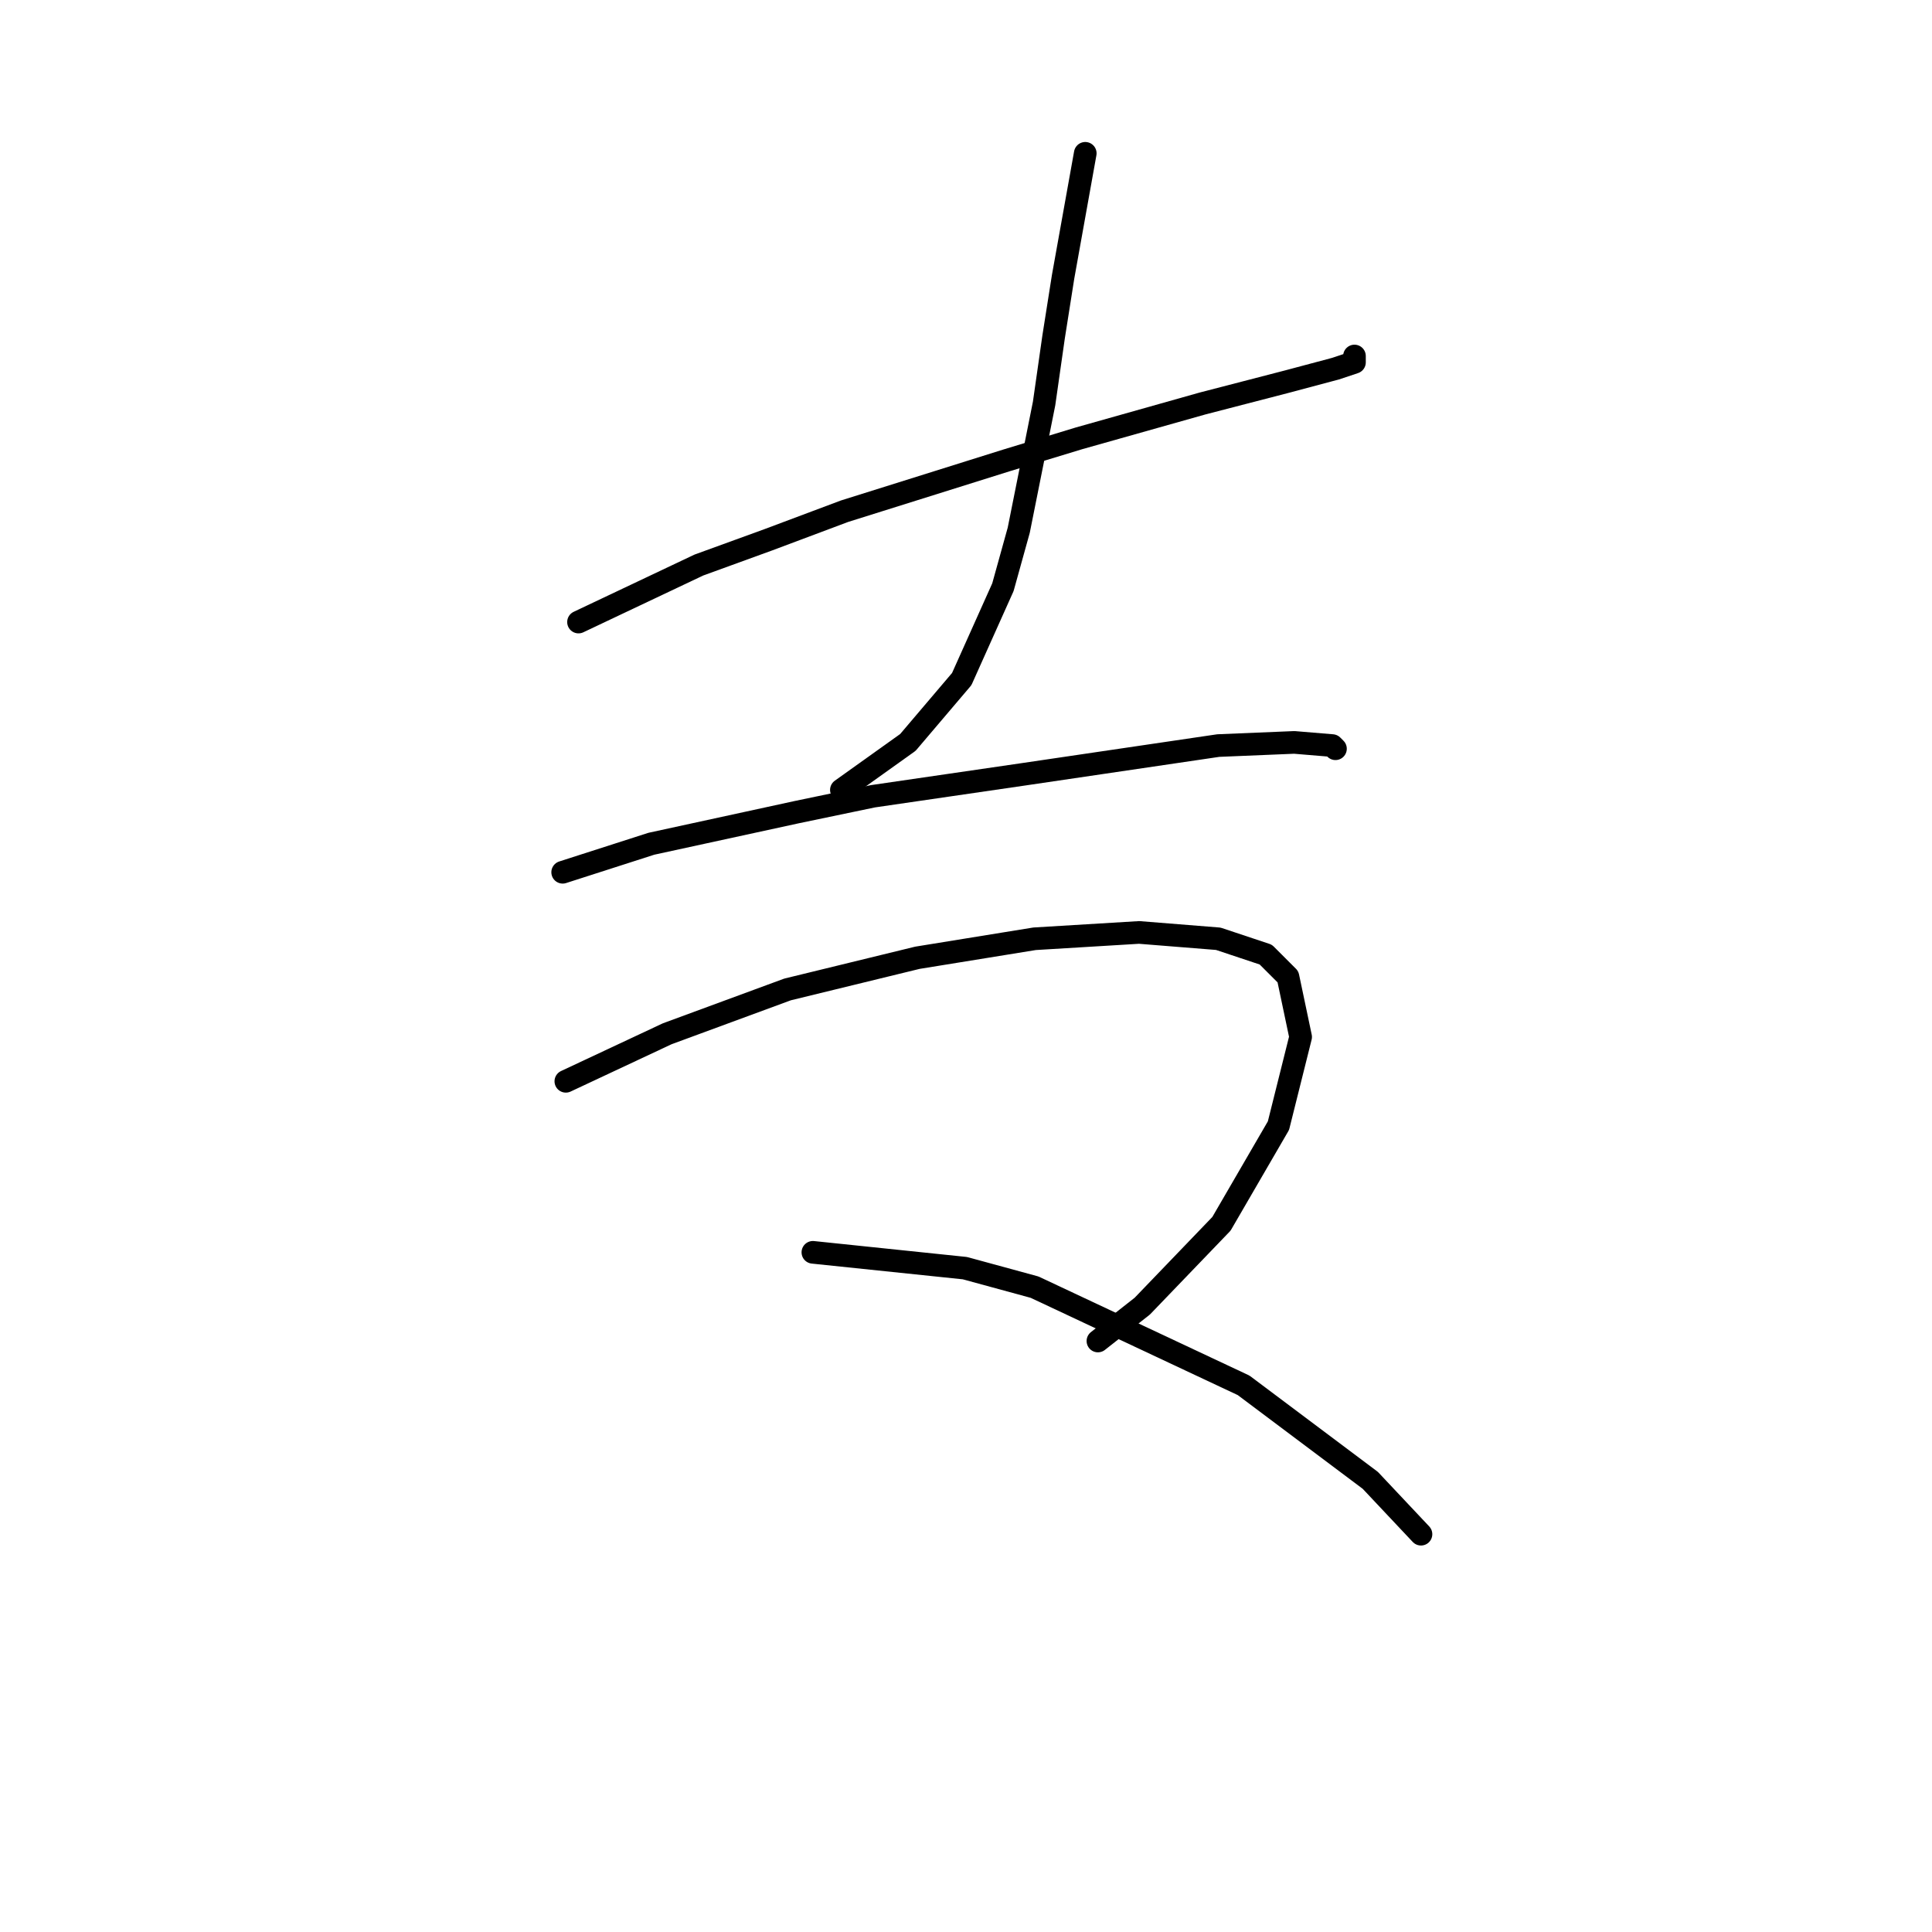 <?xml version="1.0" standalone="no"?>
    <svg width="256" height="256" xmlns="http://www.w3.org/2000/svg" version="1.1">
    <polyline stroke="black" stroke-width="3" stroke-linecap="round" fill="transparent" stroke-linejoin="round" points="76.656 82.425 92.603 74.871 101.836 71.514 111.908 67.737 133.311 61.022 142.963 58.085 159.33 53.468 170.661 50.531 176.956 48.852 179.474 48.013 179.474 47.173 179.474 47.173 " />
        <polyline stroke="black" stroke-width="3" stroke-linecap="round" fill="transparent" stroke-linejoin="round" points="143.802 20.315 140.865 36.682 139.606 44.655 138.347 53.468 134.989 70.255 132.891 77.809 127.435 89.979 120.301 98.373 111.488 104.668 111.488 104.668 " />
        <polyline stroke="black" stroke-width="3" stroke-linecap="round" fill="transparent" stroke-linejoin="round" points="74.557 115.579 86.308 111.802 105.613 107.605 115.685 105.507 135.829 102.569 161.428 98.792 171.5 98.373 176.536 98.792 176.956 99.212 176.956 99.212 " />
        <polyline stroke="black" stroke-width="3" stroke-linecap="round" fill="transparent" stroke-linejoin="round" points="74.977 143.277 88.406 136.982 96.38 134.044 104.354 131.107 121.56 126.91 137.088 124.392 150.937 123.553 161.428 124.392 167.723 126.49 170.661 129.428 172.34 137.402 169.402 149.152 161.848 162.162 151.356 173.073 145.481 177.69 145.481 177.69 " />
        <polyline stroke="black" stroke-width="3" stroke-linecap="round" fill="transparent" stroke-linejoin="round" points="107.711 165.939 127.855 168.037 137.088 170.555 164.786 183.565 181.572 196.155 188.287 203.289 188.287 203.289 " />
        </svg>